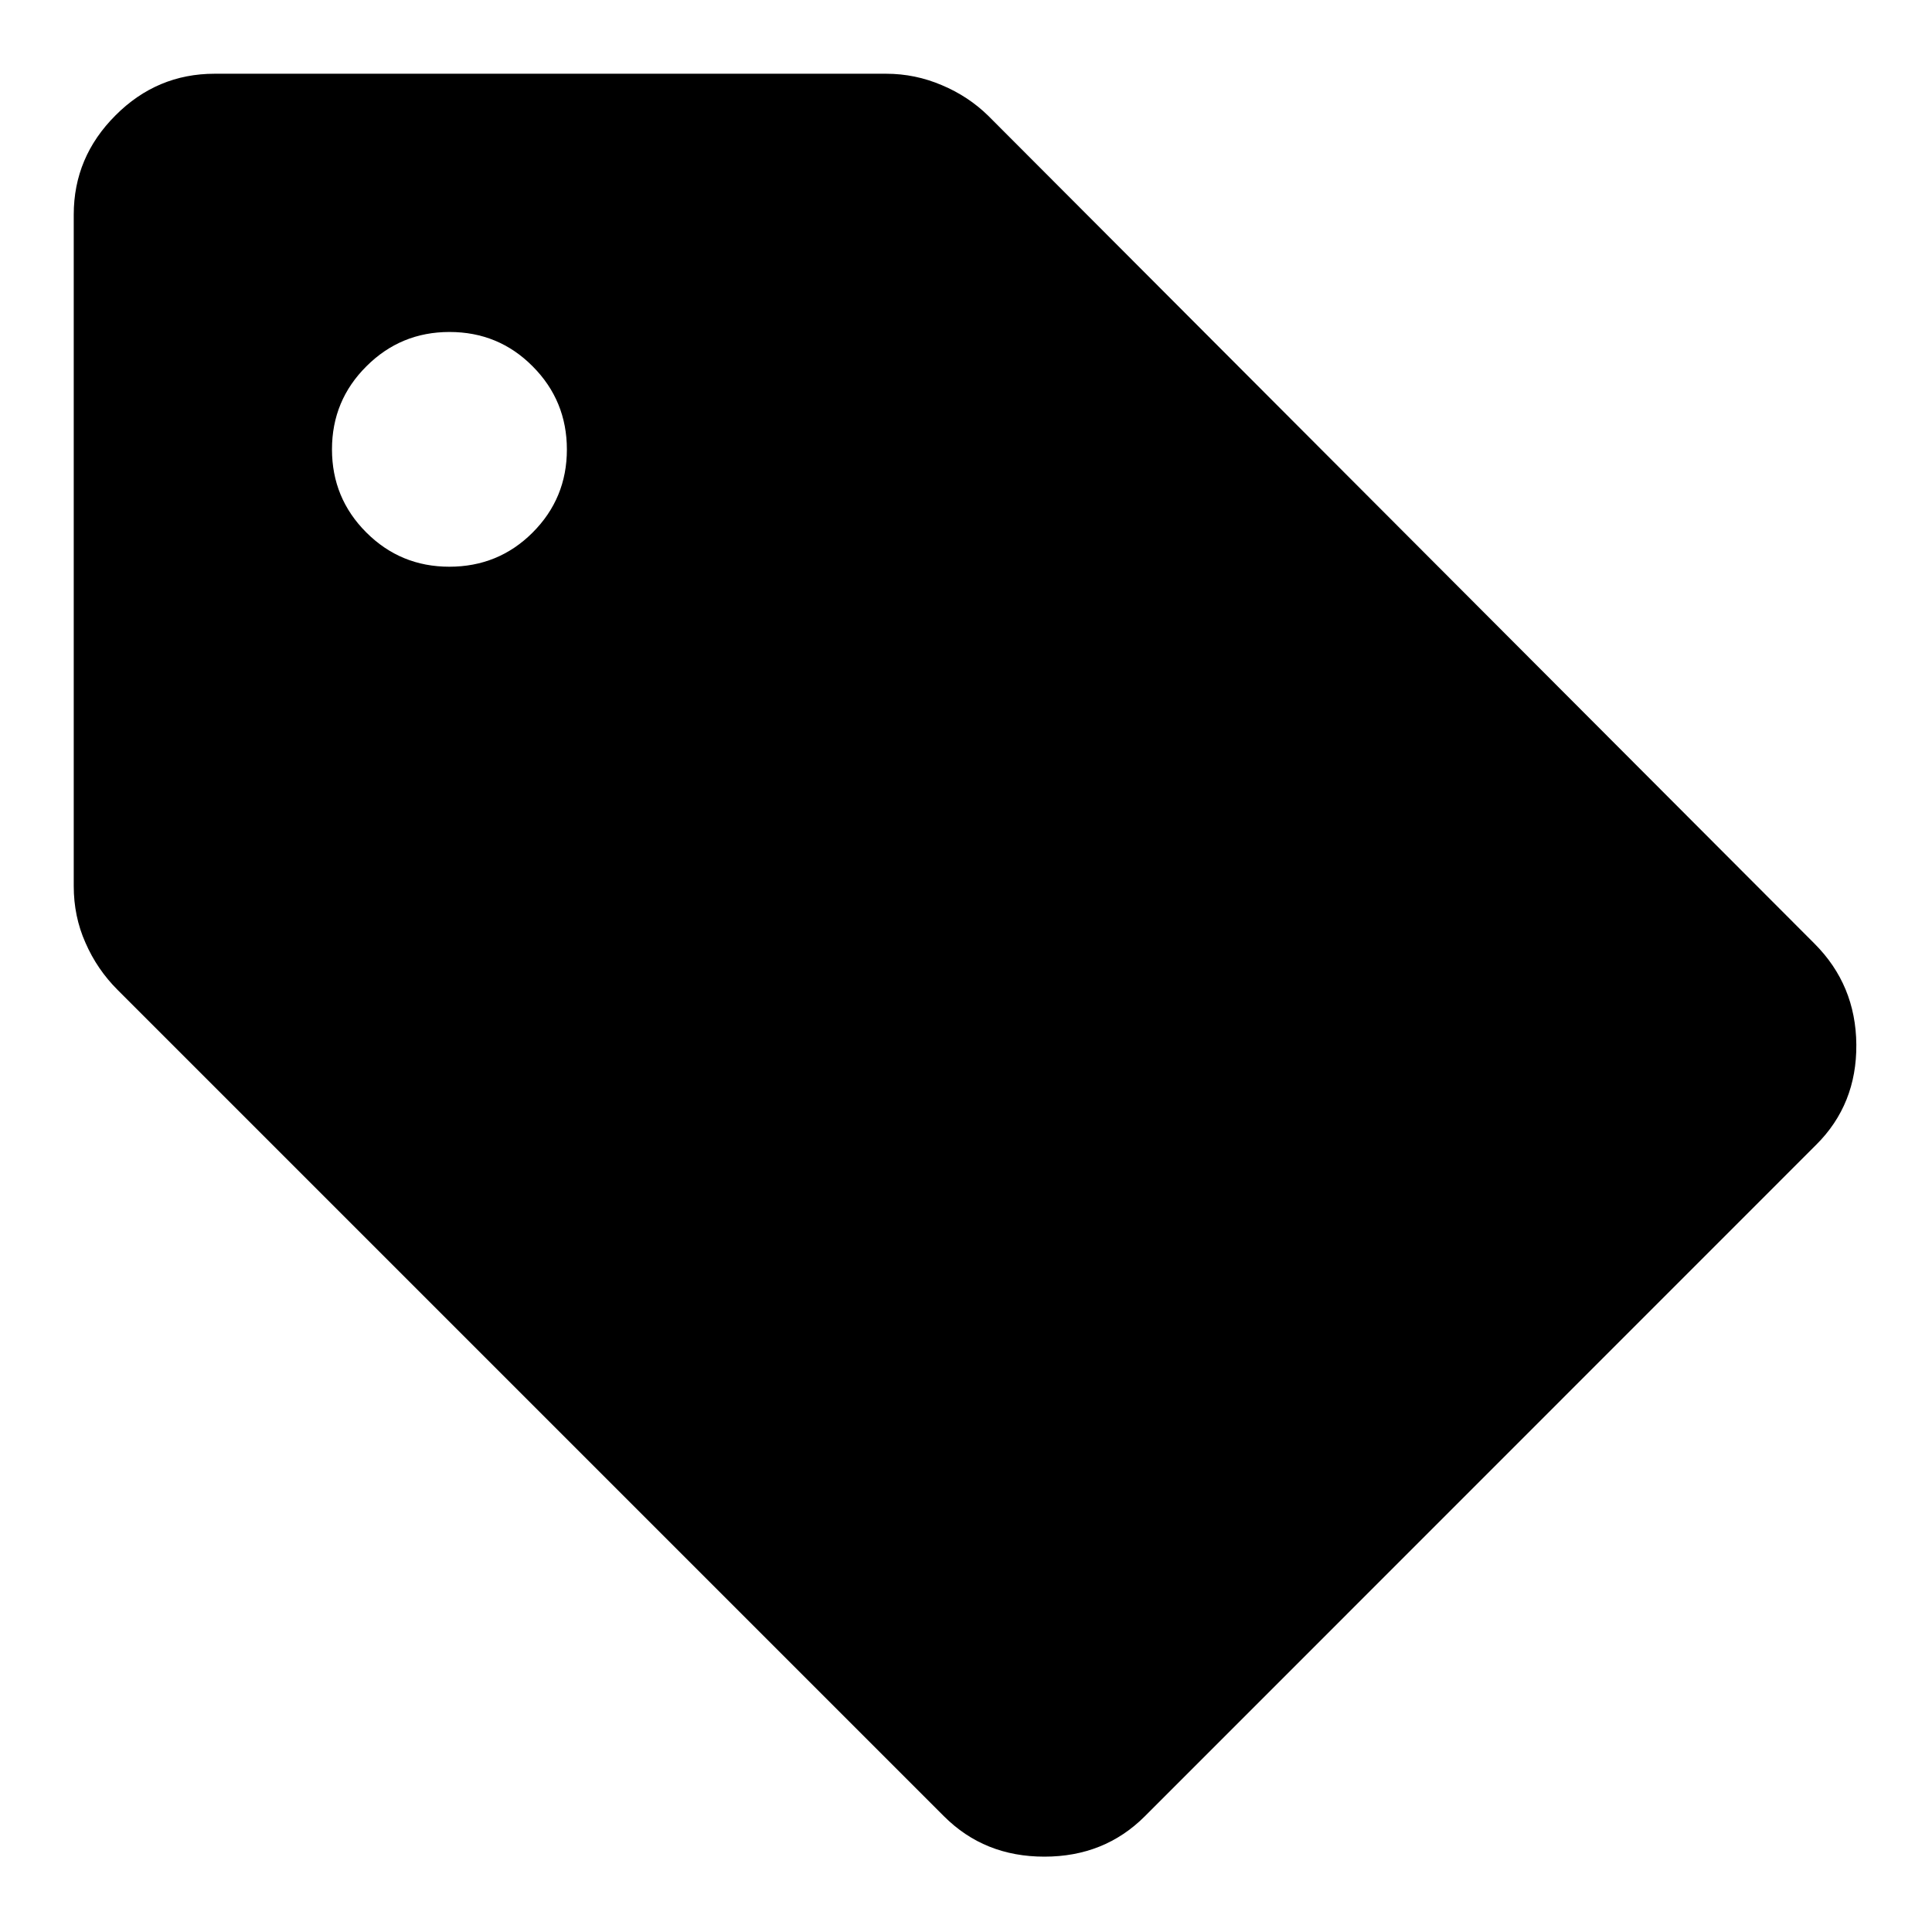 <svg width="12" height="12" viewBox="0 0 12 12" fill="currentColor" xmlns="http://www.w3.org/2000/svg">
<path d="M7.111 11.281C6.943 11.449 6.735 11.532 6.487 11.532C6.238 11.532 6.031 11.449 5.863 11.281L0.73 6.148C0.645 6.063 0.579 5.966 0.531 5.856C0.482 5.746 0.458 5.629 0.458 5.504V1.333C0.458 1.094 0.545 0.889 0.717 0.717C0.889 0.544 1.095 0.458 1.333 0.458H5.504C5.625 0.458 5.74 0.482 5.85 0.529C5.96 0.575 6.056 0.639 6.137 0.718L11.27 5.861C11.441 6.032 11.528 6.241 11.53 6.488C11.532 6.735 11.449 6.943 11.281 7.11L7.111 11.281ZM2.791 3.52C2.993 3.52 3.166 3.45 3.308 3.308C3.45 3.166 3.521 2.994 3.521 2.792C3.521 2.59 3.45 2.417 3.308 2.275C3.167 2.133 2.995 2.062 2.792 2.062C2.59 2.062 2.418 2.133 2.276 2.275C2.134 2.416 2.062 2.588 2.062 2.791C2.062 2.993 2.133 3.165 2.275 3.307C2.417 3.449 2.589 3.52 2.791 3.52Z" fill="currentColor"/>
</svg>
